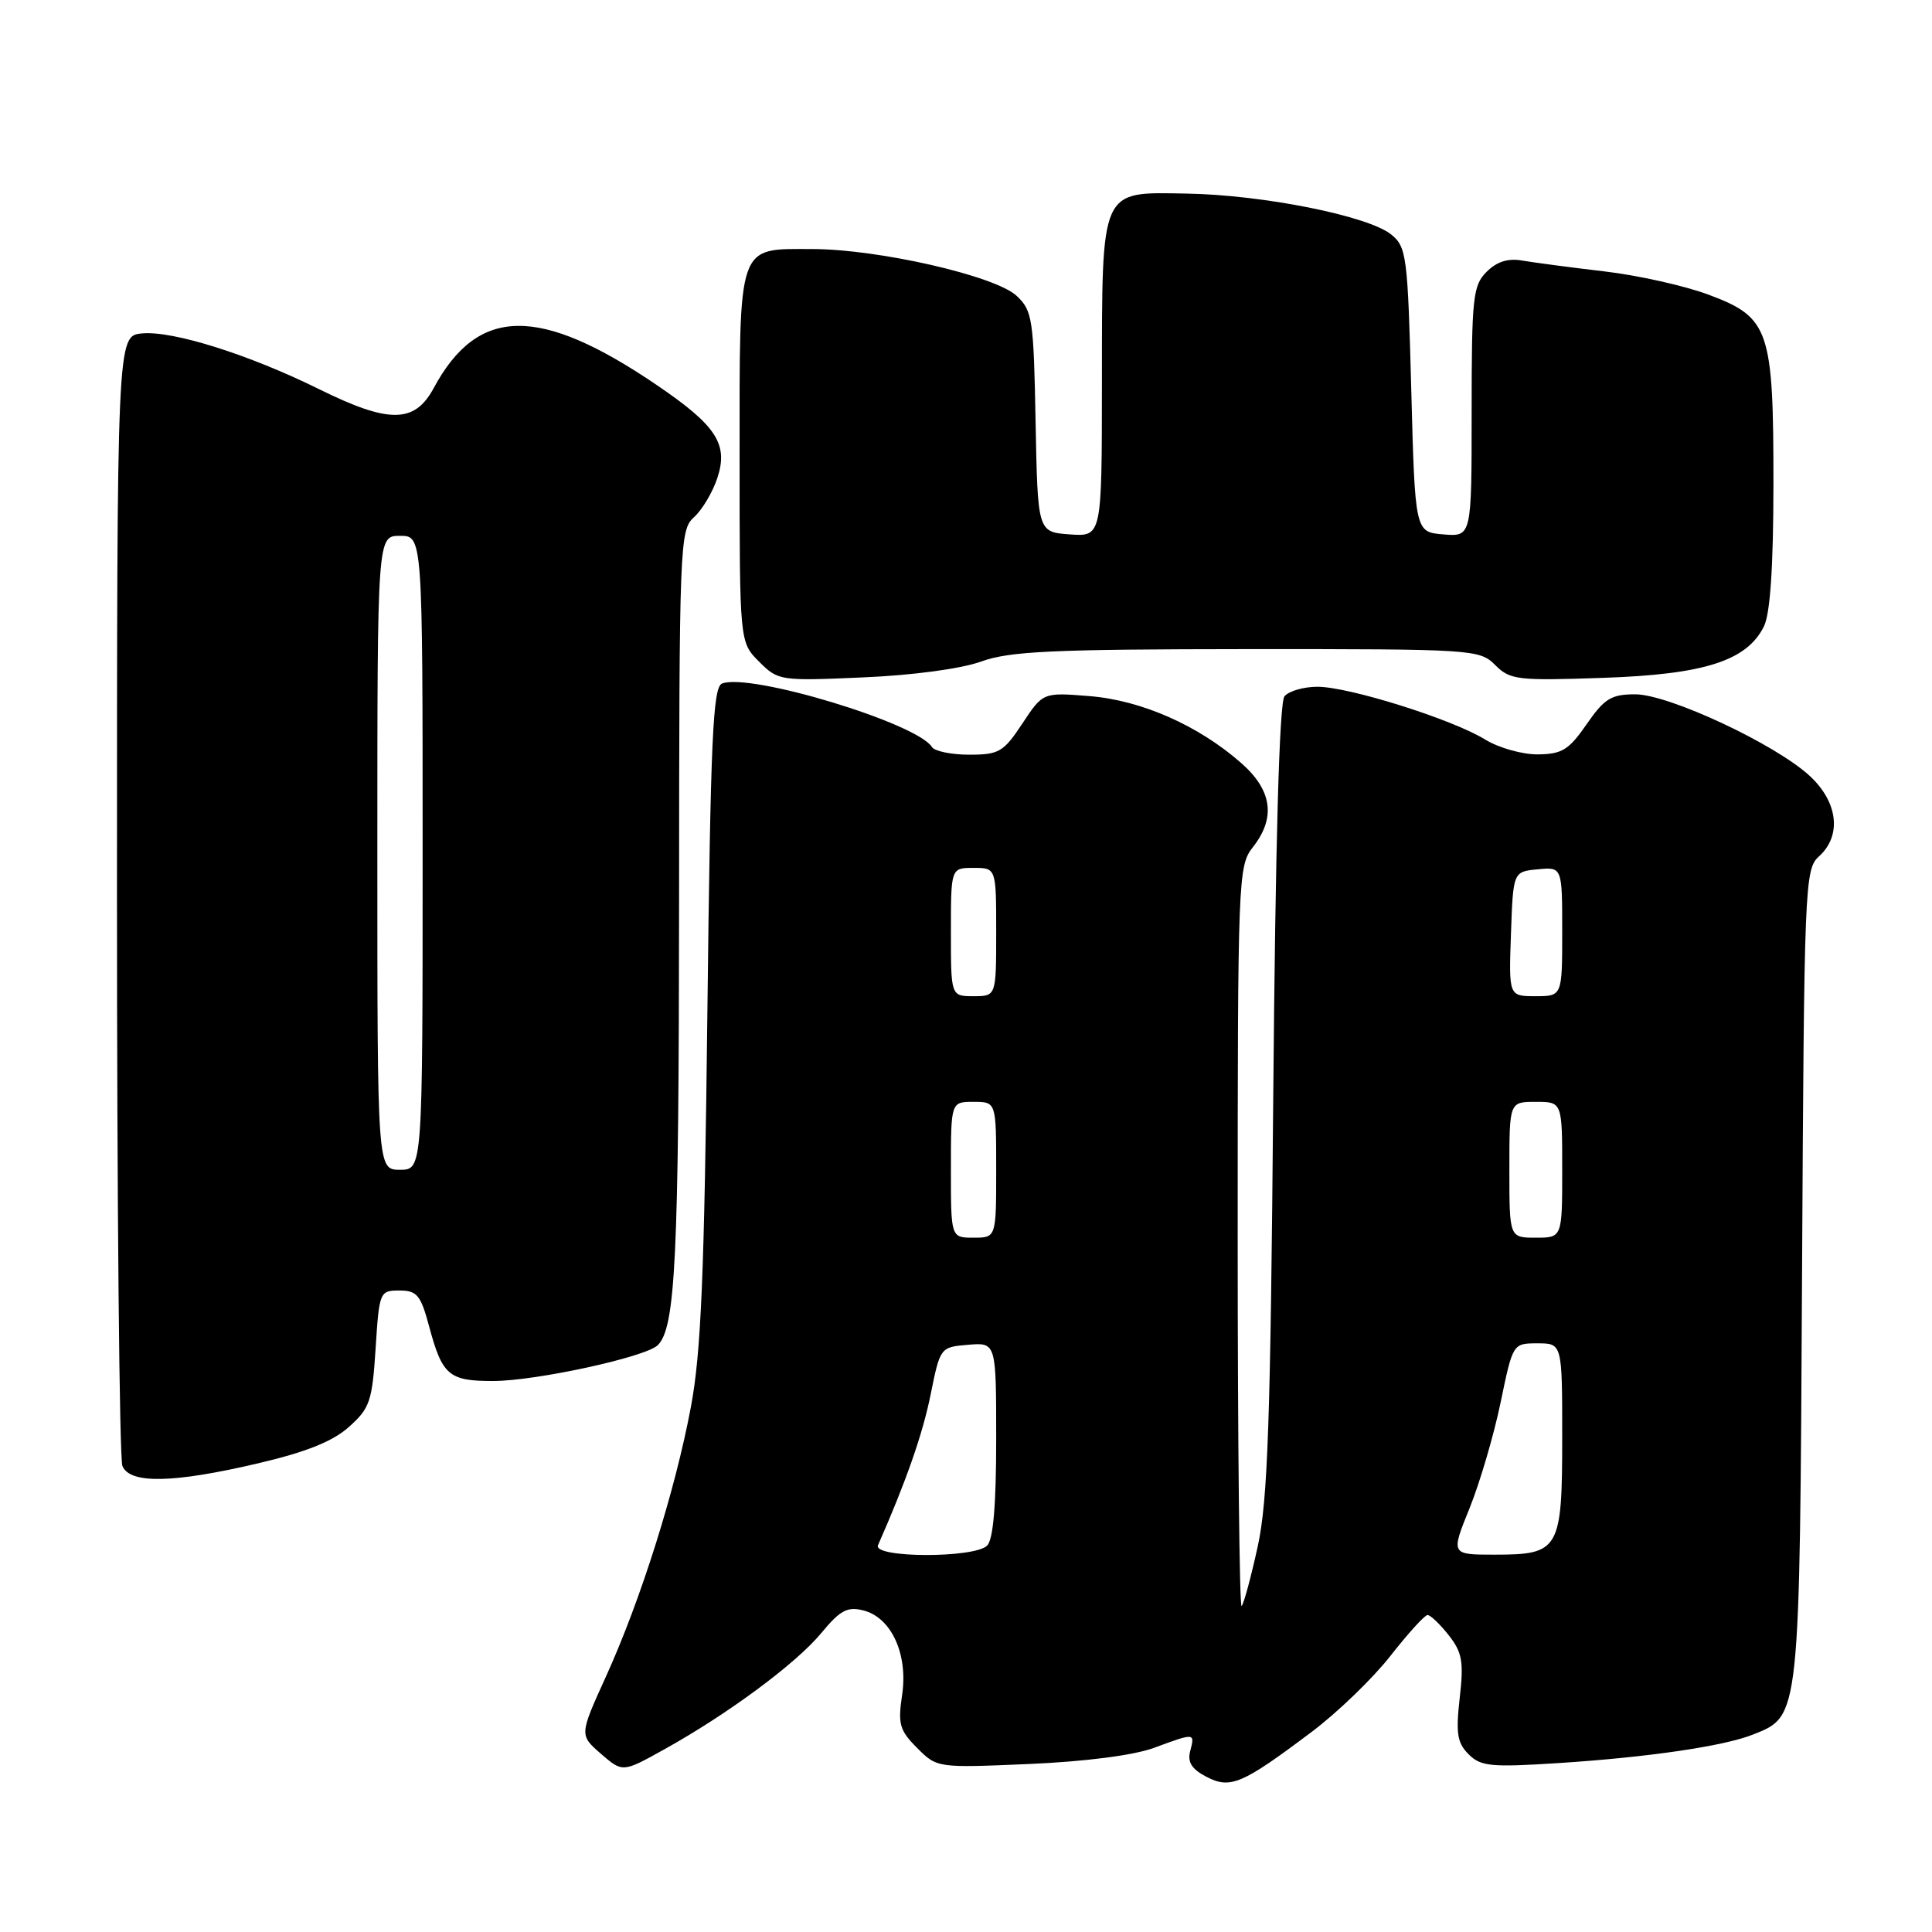 <?xml version="1.0" encoding="UTF-8" standalone="no"?>
<!DOCTYPE svg PUBLIC "-//W3C//DTD SVG 1.1//EN" "http://www.w3.org/Graphics/SVG/1.1/DTD/svg11.dtd" >
<svg xmlns="http://www.w3.org/2000/svg" xmlns:xlink="http://www.w3.org/1999/xlink" version="1.1" viewBox="0 0 256 256">
 <g >
 <path fill="currentColor"
d=" M 173.81 229.48 C 177.23 226.91 181.93 222.37 184.25 219.40 C 186.58 216.43 188.78 214.00 189.16 214.00 C 189.54 214.00 190.80 215.20 191.96 216.67 C 193.75 218.95 193.97 220.18 193.42 224.99 C 192.89 229.67 193.09 230.95 194.60 232.45 C 196.20 234.06 197.56 234.19 206.46 233.62 C 218.39 232.85 228.43 231.38 232.30 229.83 C 238.53 227.35 238.47 227.91 238.78 168.88 C 239.06 117.01 239.13 115.19 241.03 113.47 C 244.05 110.74 243.56 106.32 239.84 102.85 C 235.34 98.65 221.15 92.00 216.67 92.00 C 213.50 92.00 212.59 92.56 210.24 95.96 C 207.89 99.36 206.97 99.93 203.77 99.96 C 201.72 99.98 198.57 99.09 196.77 97.98 C 192.42 95.30 178.74 91.00 174.57 91.00 C 172.74 91.00 170.78 91.57 170.20 92.26 C 169.52 93.08 169.00 111.54 168.71 145.51 C 168.35 188.38 167.99 198.80 166.66 204.89 C 165.77 208.96 164.81 212.52 164.52 212.81 C 164.24 213.10 164.00 191.17 164.00 164.07 C 164.00 116.33 164.06 114.74 166.00 112.27 C 169.08 108.36 168.58 104.72 164.46 101.10 C 158.79 96.12 151.24 92.79 144.37 92.24 C 138.20 91.74 138.20 91.74 135.47 95.87 C 132.97 99.65 132.37 100.00 128.43 100.00 C 126.06 100.00 123.84 99.54 123.49 98.99 C 121.54 95.83 99.42 89.13 95.68 90.57 C 94.46 91.04 94.15 97.82 93.73 134.31 C 93.33 168.97 92.90 179.27 91.54 186.46 C 89.46 197.56 84.88 212.07 80.27 222.20 C 76.77 229.90 76.77 229.90 79.63 232.39 C 82.50 234.87 82.50 234.87 88.00 231.81 C 96.47 227.11 105.53 220.39 108.84 216.37 C 111.32 213.37 112.28 212.85 114.40 213.39 C 118.11 214.32 120.35 219.20 119.53 224.62 C 118.96 228.45 119.20 229.29 121.53 231.62 C 124.16 234.26 124.21 234.26 136.34 233.74 C 143.78 233.42 150.20 232.59 152.88 231.61 C 158.36 229.59 158.34 229.59 157.71 232.02 C 157.32 233.48 157.90 234.41 159.83 235.42 C 163.02 237.09 164.56 236.44 173.81 229.48 Z  M 34.23 193.89 C 40.59 192.40 44.10 190.99 46.24 189.07 C 49.01 186.60 49.32 185.68 49.77 178.68 C 50.25 171.15 50.32 171.00 52.92 171.00 C 55.25 171.00 55.74 171.59 56.85 175.71 C 58.60 182.26 59.47 183.00 65.37 182.99 C 71.03 182.98 85.59 179.81 87.16 178.24 C 89.51 175.89 89.95 166.79 89.98 119.90 C 90.00 71.91 90.06 70.25 91.96 68.53 C 93.04 67.56 94.43 65.22 95.05 63.34 C 96.54 58.85 94.93 56.39 87.01 51.01 C 71.46 40.45 63.32 40.56 57.47 51.42 C 54.94 56.12 51.55 56.15 42.27 51.56 C 32.98 46.97 22.87 43.79 18.81 44.18 C 15.50 44.50 15.50 44.50 15.50 118.50 C 15.50 159.20 15.82 193.29 16.22 194.25 C 17.21 196.65 22.96 196.54 34.23 193.89 Z  M 130.00 87.66 C 133.78 86.29 139.39 86.03 165.25 86.01 C 195.24 86.00 196.05 86.05 198.12 88.12 C 200.09 90.09 201.05 90.21 212.37 89.82 C 225.82 89.37 231.46 87.57 233.73 83.00 C 234.56 81.32 234.98 75.16 234.99 64.22 C 235.00 43.66 234.46 42.07 226.43 39.06 C 223.26 37.87 217.03 36.48 212.58 35.96 C 208.14 35.44 203.25 34.79 201.73 34.53 C 199.83 34.19 198.34 34.66 196.98 36.02 C 195.17 37.83 195.00 39.39 195.00 54.56 C 195.00 71.12 195.00 71.12 191.25 70.81 C 187.50 70.50 187.50 70.50 187.00 51.66 C 186.53 33.88 186.38 32.72 184.34 31.07 C 181.29 28.61 167.37 25.82 157.21 25.65 C 145.70 25.45 146.03 24.70 146.01 50.81 C 146.00 71.11 146.00 71.11 141.75 70.81 C 137.50 70.50 137.50 70.50 137.22 55.90 C 136.97 42.28 136.80 41.16 134.72 39.21 C 131.90 36.55 116.36 33.00 107.58 33.00 C 97.63 33.00 98.00 31.93 98.00 60.62 C 98.00 85.09 98.00 85.09 100.58 87.67 C 103.11 90.20 103.36 90.24 114.33 89.76 C 120.95 89.48 127.33 88.62 130.00 87.66 Z  M 116.34 204.75 C 120.08 196.26 122.26 190.01 123.31 184.80 C 124.58 178.52 124.59 178.50 128.29 178.19 C 132.00 177.88 132.00 177.88 132.00 190.74 C 132.00 199.41 131.61 203.99 130.80 204.80 C 129.11 206.49 115.59 206.45 116.34 204.75 Z  M 194.73 199.83 C 196.10 196.43 197.95 190.13 198.84 185.83 C 200.46 178.00 200.46 178.00 203.73 178.00 C 207.00 178.00 207.00 178.00 207.00 190.43 C 207.00 205.38 206.64 206.00 198.04 206.00 C 192.23 206.00 192.23 206.00 194.73 199.83 Z  M 126.00 155.00 C 126.00 146.00 126.00 146.00 129.00 146.00 C 132.00 146.00 132.00 146.00 132.00 155.00 C 132.00 164.00 132.00 164.00 129.00 164.00 C 126.00 164.00 126.00 164.00 126.00 155.00 Z  M 200.00 155.00 C 200.00 146.00 200.00 146.00 203.50 146.00 C 207.00 146.00 207.00 146.00 207.00 155.00 C 207.00 164.00 207.00 164.00 203.50 164.00 C 200.00 164.00 200.00 164.00 200.00 155.00 Z  M 126.00 123.50 C 126.00 115.00 126.00 115.00 129.00 115.00 C 132.00 115.00 132.00 115.00 132.00 123.50 C 132.00 132.00 132.00 132.00 129.00 132.00 C 126.00 132.00 126.00 132.00 126.00 123.50 Z  M 200.21 123.75 C 200.50 115.50 200.50 115.50 203.75 115.19 C 207.00 114.87 207.00 114.87 207.00 123.44 C 207.00 132.00 207.00 132.00 203.46 132.00 C 199.92 132.00 199.92 132.00 200.21 123.75 Z  M 50.00 113.00 C 50.00 71.00 50.00 71.00 53.00 71.00 C 56.00 71.00 56.00 71.00 56.00 113.00 C 56.00 155.00 56.00 155.00 53.00 155.00 C 50.00 155.00 50.00 155.00 50.00 113.00 Z "/>
</g>
</svg>